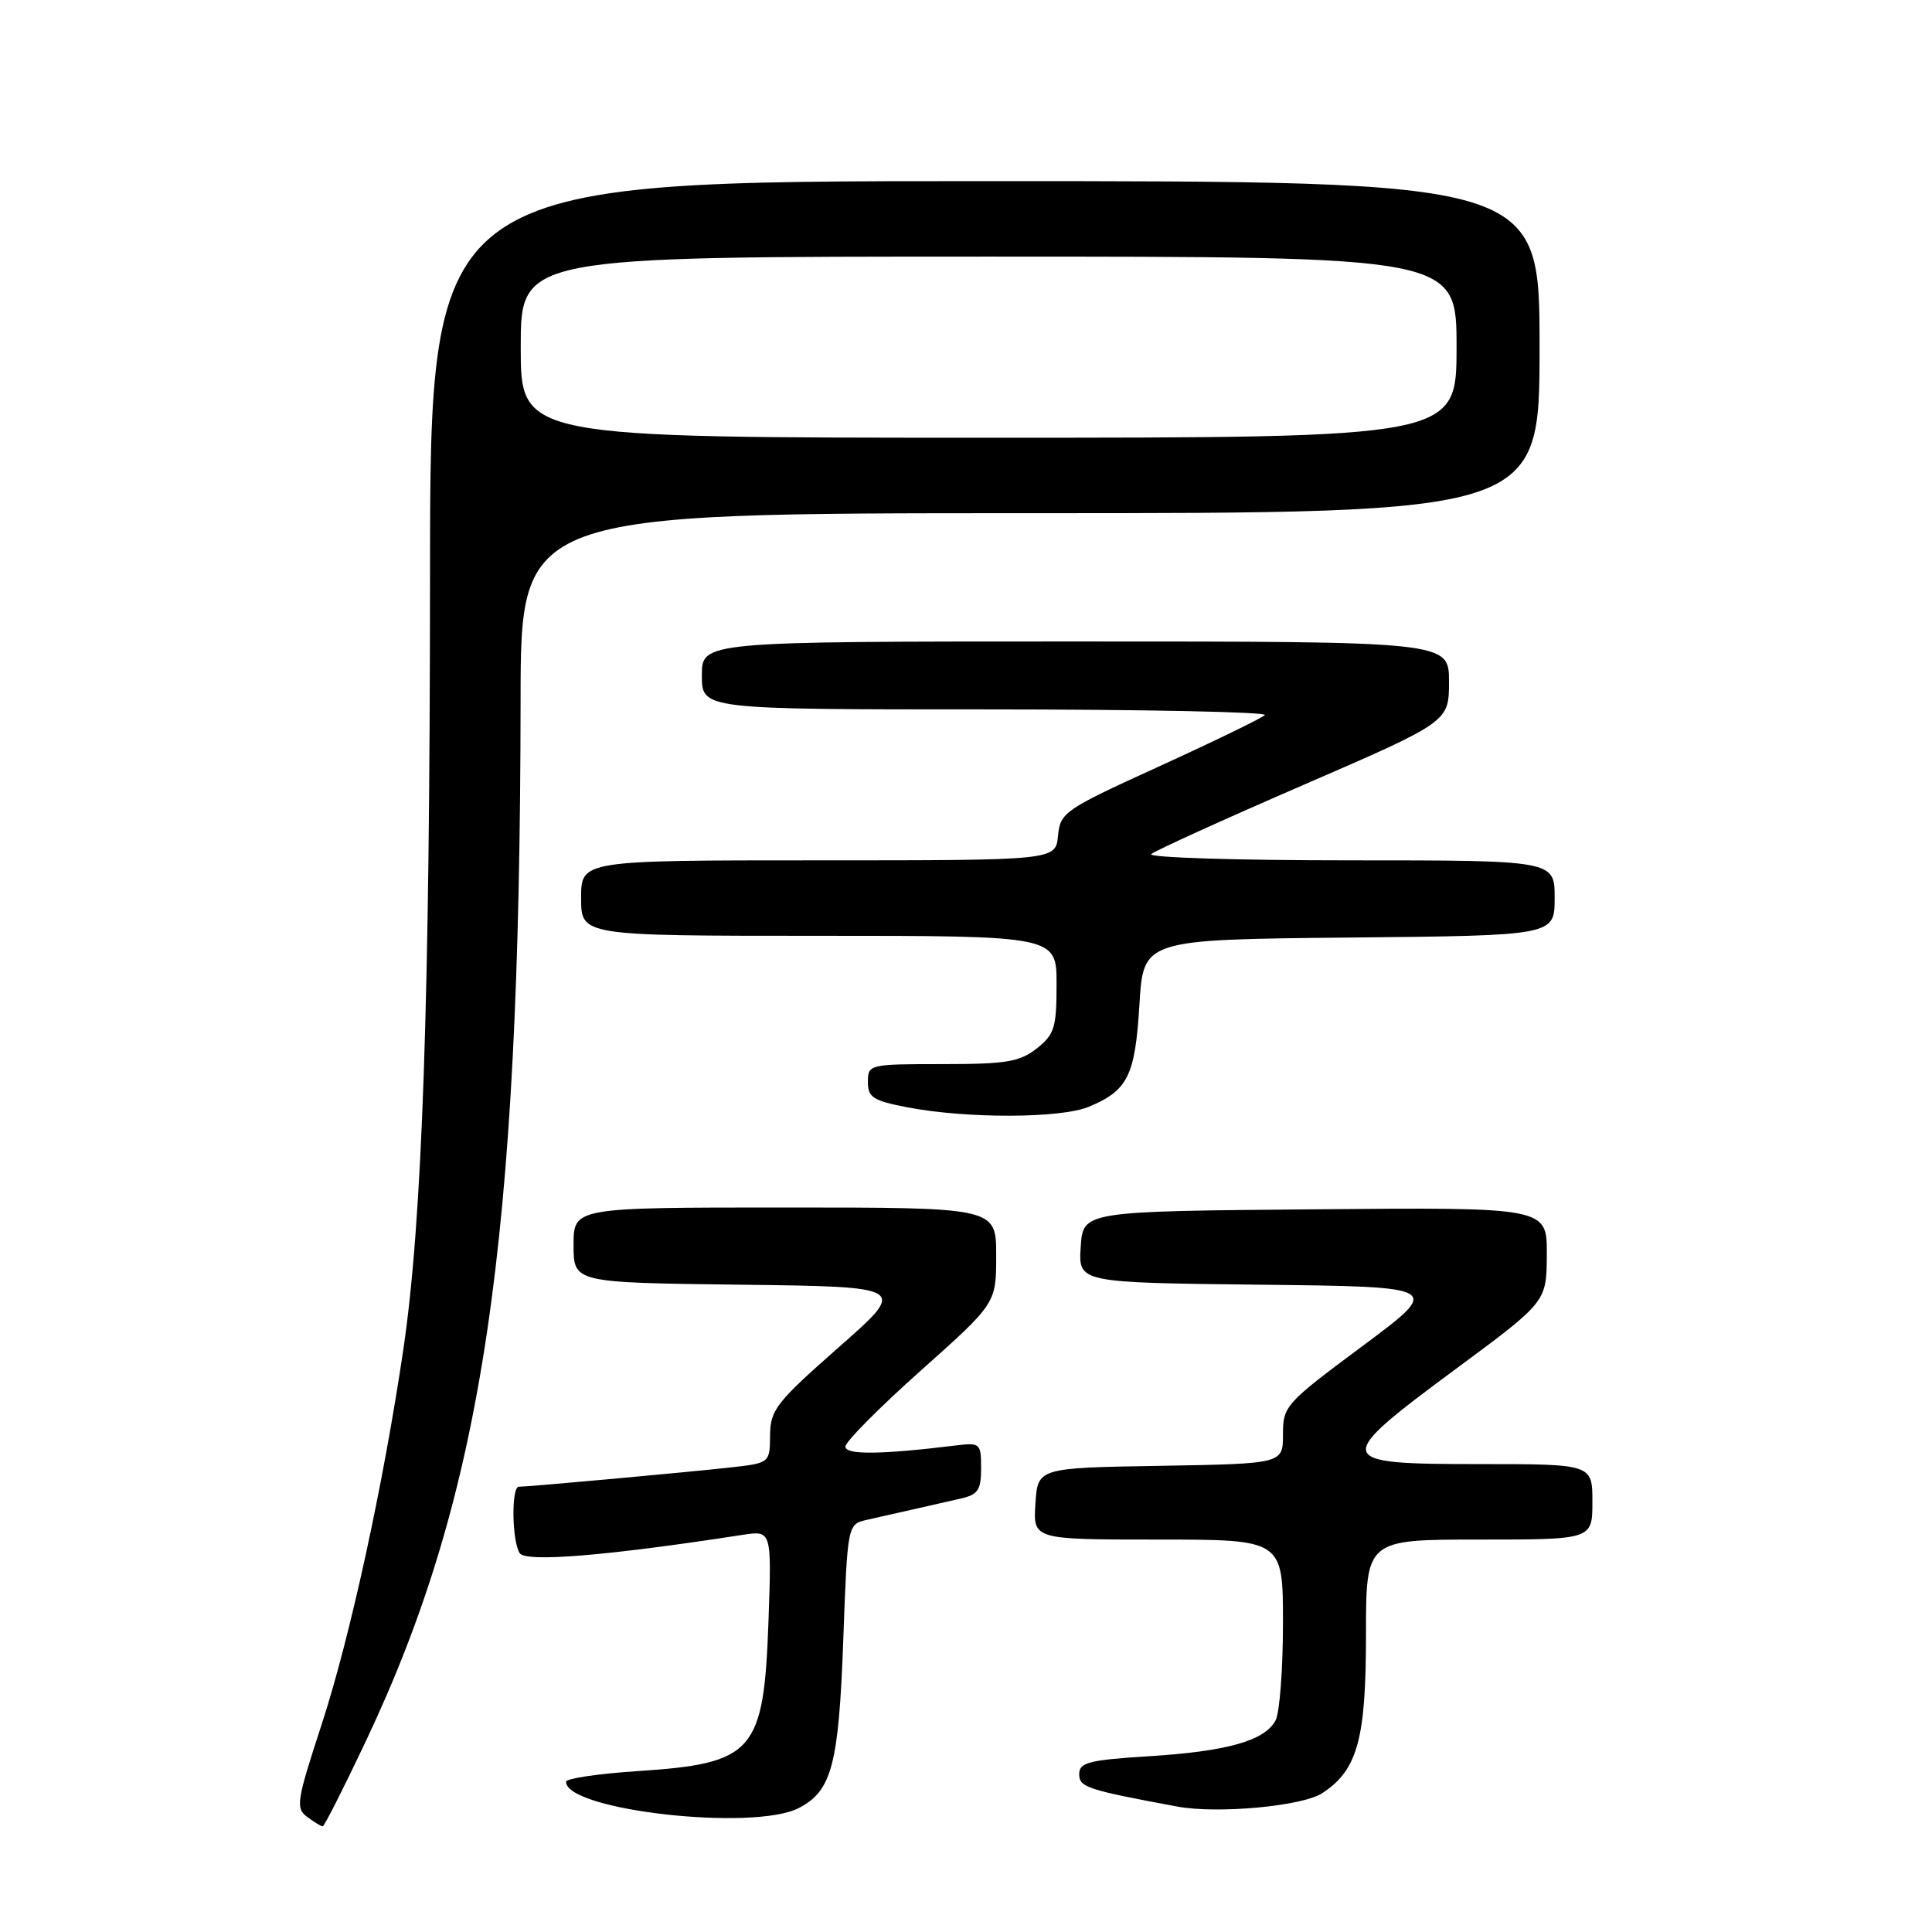 <?xml version="1.0" encoding="UTF-8" standalone="no"?>
<!DOCTYPE svg PUBLIC "-//W3C//DTD SVG 1.1//EN" "http://www.w3.org/Graphics/SVG/1.1/DTD/svg11.dtd" >
<svg xmlns="http://www.w3.org/2000/svg" xmlns:xlink="http://www.w3.org/1999/xlink" version="1.1" viewBox="0 0 256 256">
 <g >
 <path fill="currentColor"
d=" M 48.46 230.75 C 64.03 197.86 68.91 164.99 68.98 92.75 C 69.00 68.00 69.00 68.00 136.50 68.00 C 204.00 68.00 204.00 68.00 204.00 46.00 C 204.00 24.00 204.00 24.00 130.50 24.00 C 57.00 24.00 57.00 24.00 56.98 76.25 C 56.96 132.67 55.96 161.70 53.46 178.70 C 50.81 196.67 46.41 216.88 42.62 228.50 C 39.30 238.64 39.15 239.60 40.70 240.75 C 41.63 241.44 42.55 242.00 42.76 242.00 C 42.97 242.00 45.53 236.94 48.46 230.75 Z  M 105.85 239.57 C 110.22 237.32 111.14 233.84 111.74 217.23 C 112.30 201.96 112.30 201.96 114.90 201.38 C 116.33 201.06 119.08 200.44 121.00 200.00 C 122.92 199.56 125.74 198.92 127.25 198.58 C 129.59 198.05 130.00 197.46 130.00 194.54 C 130.00 191.27 129.86 191.14 126.75 191.52 C 116.74 192.75 112.00 192.80 112.02 191.68 C 112.03 191.03 116.53 186.49 122.02 181.60 C 132.00 172.70 132.00 172.70 132.00 166.35 C 132.00 160.00 132.00 160.00 104.00 160.00 C 76.00 160.00 76.00 160.00 76.00 164.98 C 76.00 169.96 76.00 169.96 98.13 170.23 C 120.25 170.50 120.25 170.50 111.16 178.50 C 102.85 185.82 102.07 186.81 102.04 190.18 C 102.00 193.86 102.00 193.86 96.75 194.45 C 91.29 195.06 70.06 197.00 68.75 197.00 C 67.74 197.00 67.82 204.17 68.86 205.80 C 69.64 207.04 80.39 206.16 98.38 203.38 C 102.25 202.78 102.25 202.78 101.83 214.76 C 101.21 232.19 99.93 233.66 84.52 234.68 C 79.28 235.02 75.00 235.66 75.00 236.09 C 75.00 239.88 99.85 242.68 105.85 239.57 Z  M 175.20 237.61 C 179.88 234.54 181.00 230.49 181.00 216.60 C 181.00 204.00 181.00 204.00 196.00 204.00 C 211.00 204.00 211.00 204.00 211.00 199.00 C 211.00 194.00 211.00 194.00 196.00 194.00 C 176.59 194.00 176.48 193.55 192.96 181.35 C 204.93 172.50 204.93 172.50 204.96 166.24 C 205.00 159.97 205.00 159.97 174.25 160.24 C 143.50 160.50 143.50 160.50 143.20 165.23 C 142.89 169.96 142.89 169.96 167.00 170.23 C 191.10 170.50 191.10 170.50 180.55 178.35 C 170.31 185.96 170.00 186.31 170.00 190.07 C 170.00 193.95 170.00 193.95 153.75 194.23 C 137.50 194.50 137.50 194.50 137.20 199.25 C 136.89 204.00 136.89 204.00 153.45 204.00 C 170.00 204.00 170.00 204.00 170.00 215.07 C 170.00 221.15 169.56 226.95 169.02 227.96 C 167.58 230.66 162.63 232.06 152.25 232.71 C 144.26 233.21 143.00 233.54 143.00 235.08 C 143.00 236.82 144.01 237.15 156.00 239.38 C 161.33 240.37 172.56 239.33 175.20 237.61 Z  M 144.28 146.65 C 149.46 144.49 150.41 142.55 150.98 133.12 C 151.50 124.50 151.50 124.50 178.75 124.23 C 206.00 123.97 206.00 123.97 206.00 118.98 C 206.00 114.00 206.00 114.00 178.80 114.00 C 163.84 114.00 152.03 113.63 152.55 113.17 C 153.07 112.71 162.16 108.58 172.75 103.99 C 192.00 95.64 192.00 95.64 192.00 90.32 C 192.00 85.00 192.00 85.00 142.50 85.00 C 93.00 85.00 93.00 85.00 93.00 89.50 C 93.00 94.00 93.00 94.00 130.67 94.00 C 151.38 94.00 168.00 94.34 167.60 94.75 C 167.19 95.16 160.93 98.20 153.68 101.51 C 141.00 107.29 140.49 107.64 140.19 110.76 C 139.87 114.00 139.87 114.00 108.44 114.00 C 77.00 114.00 77.00 114.00 77.00 119.00 C 77.00 124.00 77.00 124.00 108.50 124.00 C 140.00 124.00 140.00 124.00 140.00 130.43 C 140.00 136.18 139.72 137.07 137.37 138.93 C 135.10 140.71 133.33 141.00 124.87 141.00 C 115.17 141.00 115.00 141.04 115.00 143.36 C 115.00 145.41 115.69 145.85 120.25 146.73 C 128.12 148.24 140.58 148.20 144.28 146.65 Z  M 69.00 46.00 C 69.00 34.00 69.00 34.00 131.00 34.00 C 193.00 34.00 193.00 34.00 193.00 46.00 C 193.00 58.00 193.00 58.00 131.00 58.00 C 69.00 58.00 69.00 58.00 69.00 46.00 Z "/>
</g>
</svg>
